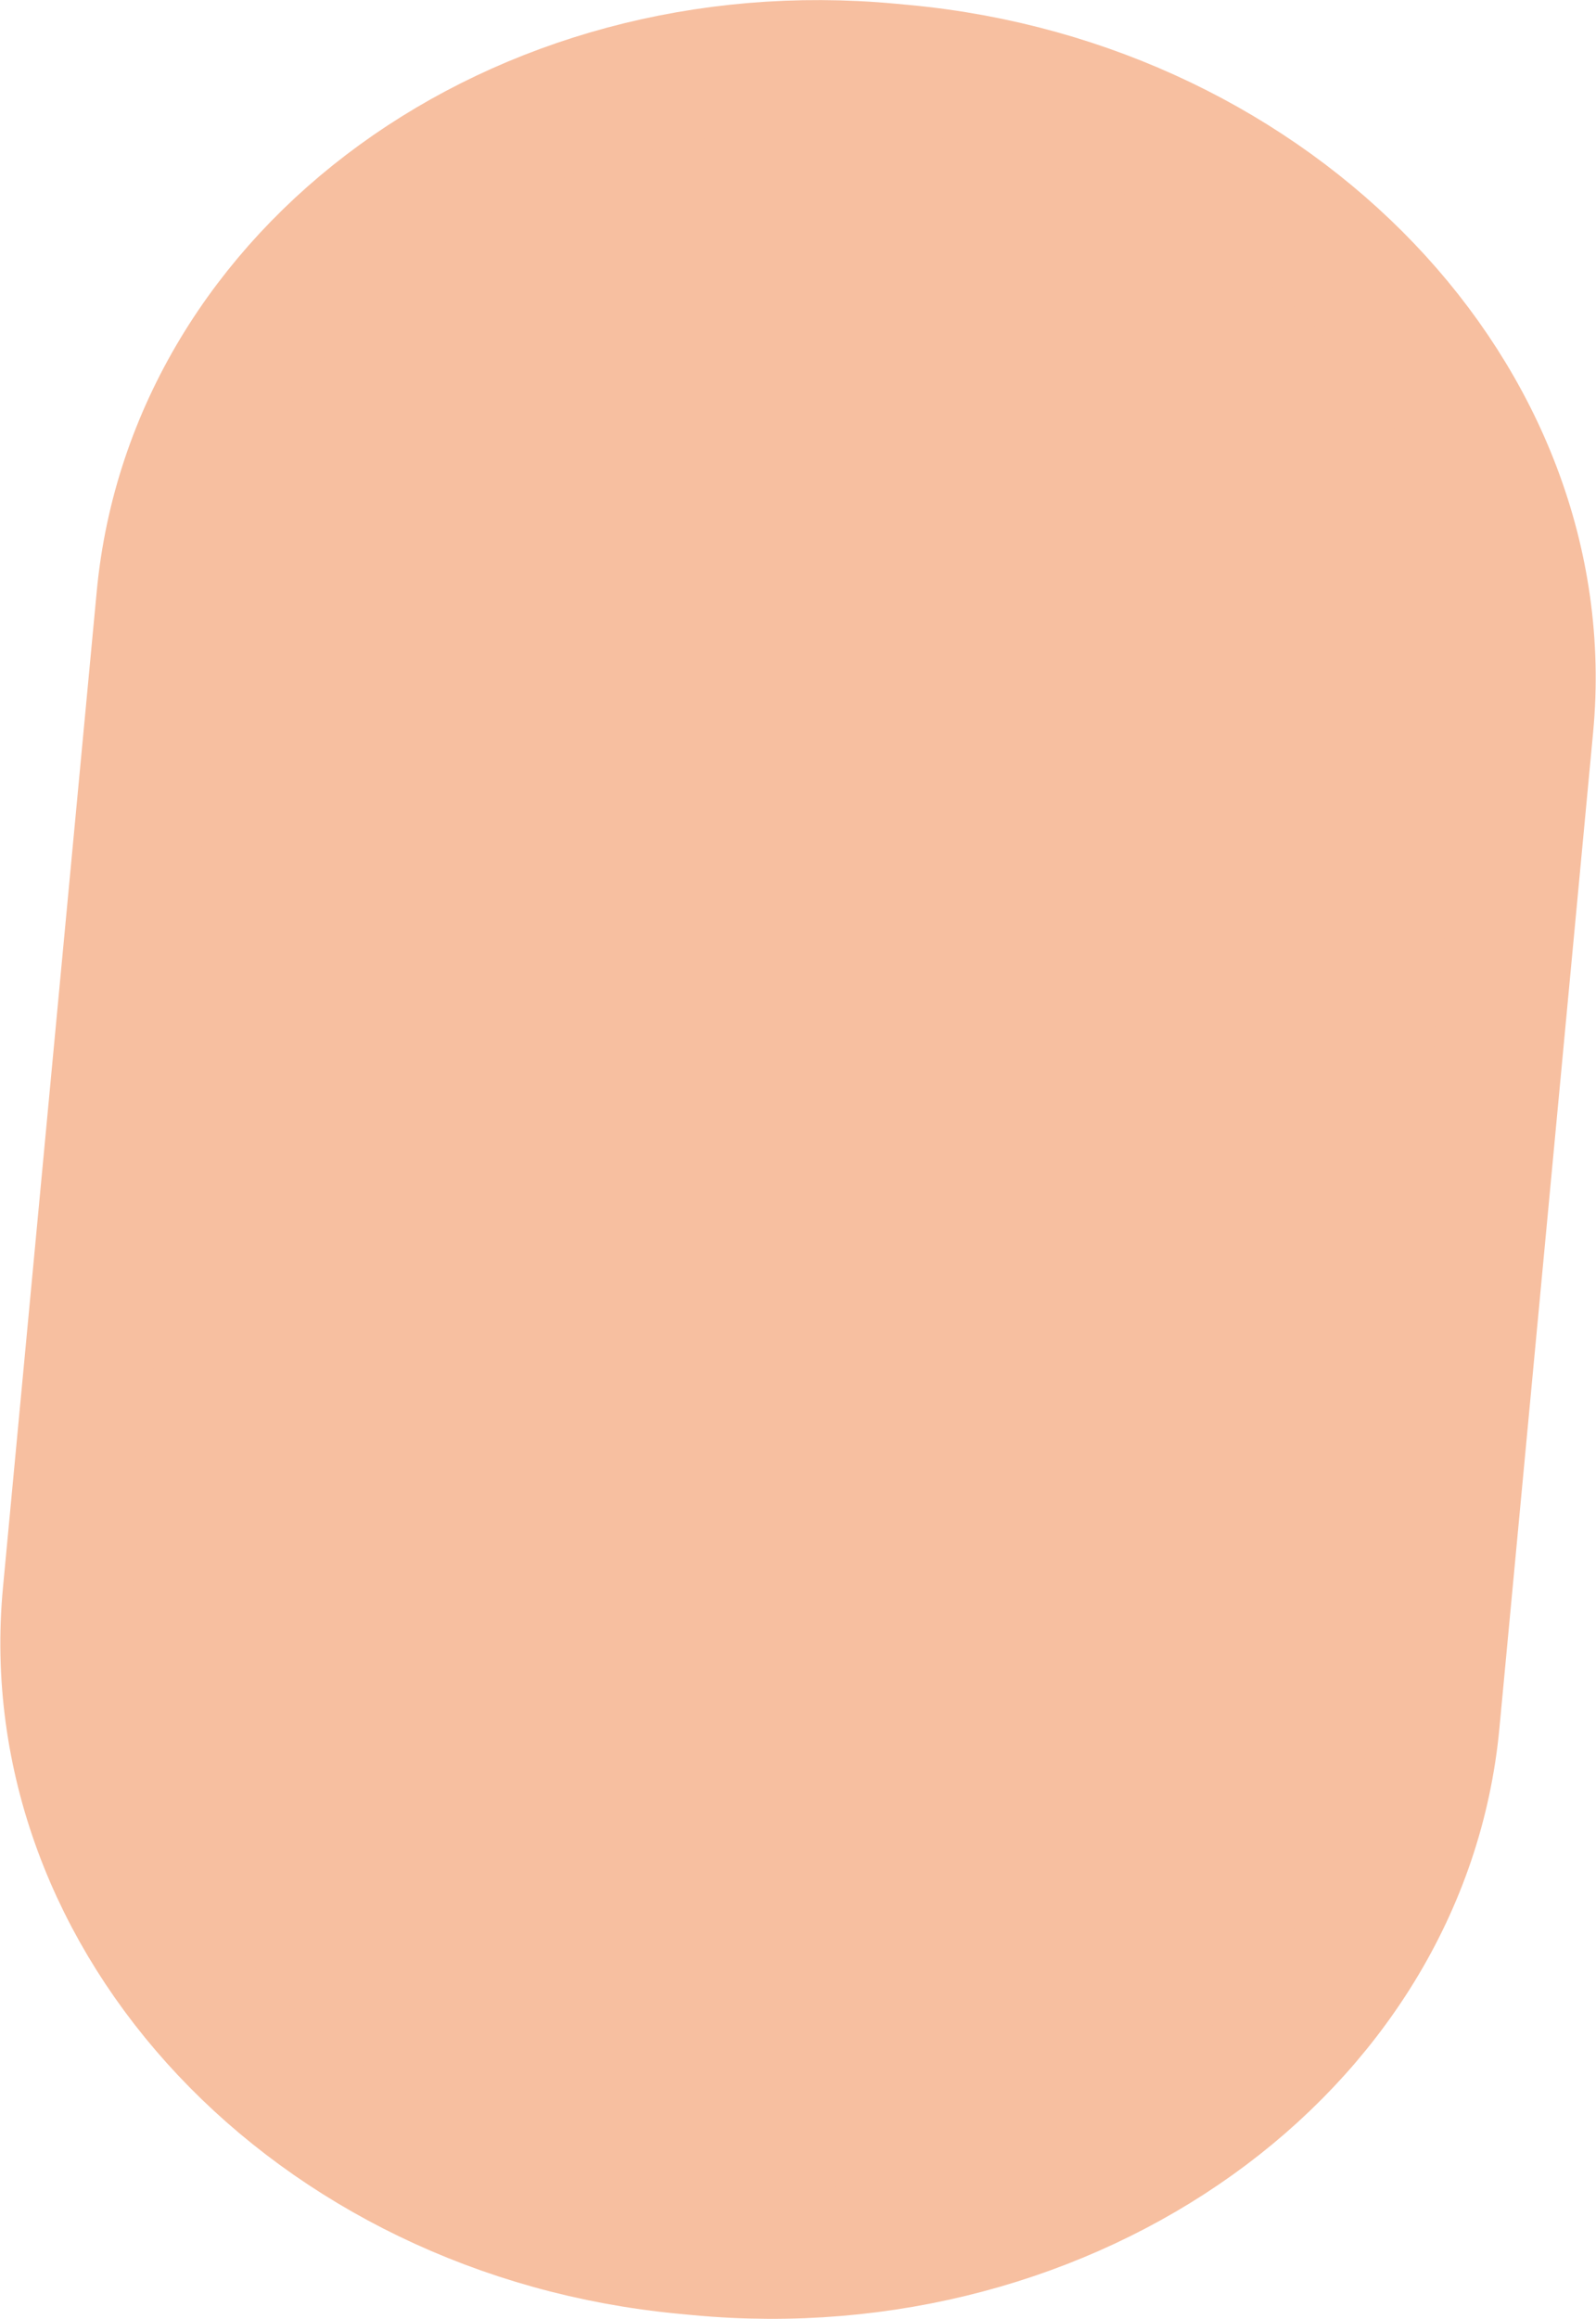<svg xmlns="http://www.w3.org/2000/svg" width="12.363" height="17.958" viewBox="0 0 12.363 17.958">
  <path id="Path_115" data-name="Path 115" d="M.744,4.12C.982,1.585,3.567-.245,6.449.027l.106.01C9.436.308,11.58,2.583,11.34,5.118l-.726,7.71c-.238,2.535-2.768,4.37-5.649,4.1l-.107-.01c-2.881-.271-5.078-2.551-4.84-5.086Z" transform="translate(11.861 17.455) rotate(180)" fill="#f7bfa0" stroke="#f7bfa0" stroke-width="1"/>
</svg>
